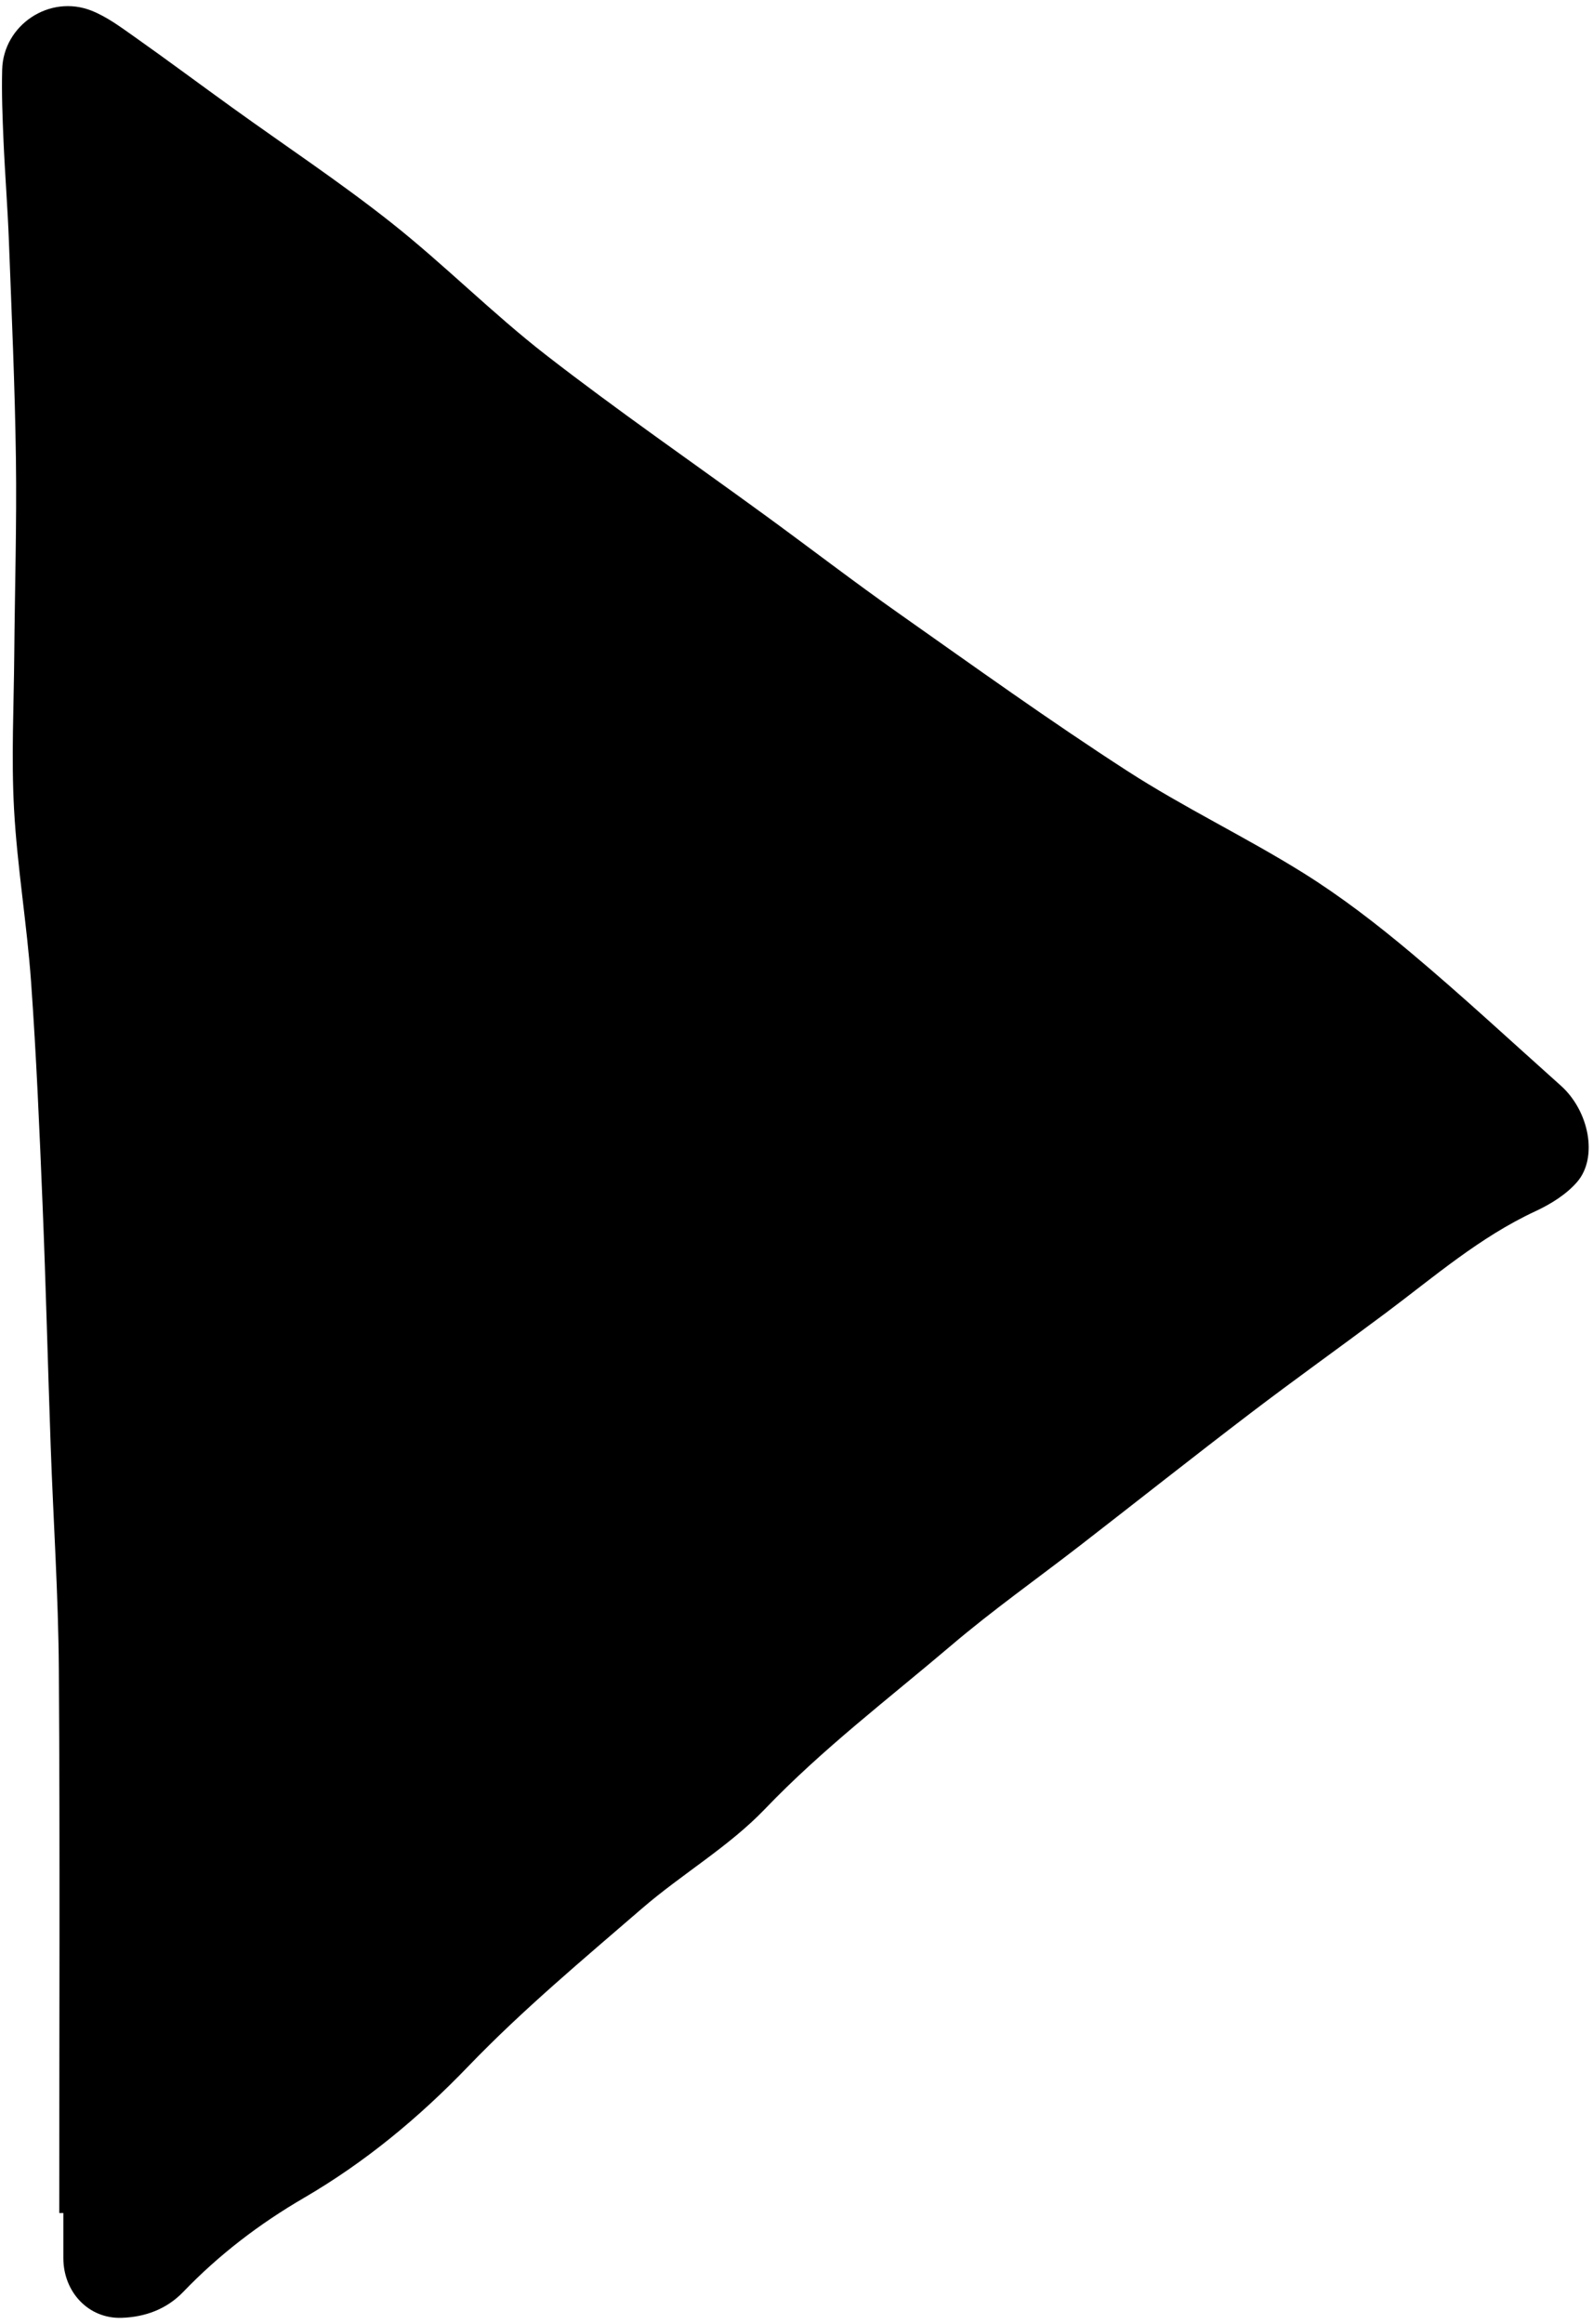 <?xml version="1.0" encoding="UTF-8" standalone="no"?>
<svg width="229px" height="334px" viewBox="0 0 229 334" version="1.1" xmlns="http://www.w3.org/2000/svg" xmlns:xlink="http://www.w3.org/1999/xlink" xmlns:sketch="http://www.bohemiancoding.com/sketch/ns">
    <!-- Generator: Sketch 3.3.3 (12072) - http://www.bohemiancoding.com/sketch -->
    <title>Untitled</title>
    <desc>Created with Sketch.</desc>
    <defs></defs>
    <g id="Page-1" stroke="none" stroke-width="1" fill="none" fill-rule="evenodd" sketch:type="MSPage">
        <path d="M8.516,318.024 C8.516,291.991 8.632,265.958 8.459,239.925 C8.388,229.23 7.666,218.538 7.287,207.843 C6.877,196.27 6.596,184.692 6.12,173.121 C5.681,162.428 5.227,151.731 4.464,141.059 C3.871,132.788 2.474,124.568 2.02,116.294 C1.614,108.886 1.989,101.434 2.051,94.001 C2.129,84.653 2.417,75.304 2.289,65.959 C2.146,55.497 1.674,45.039 1.277,34.582 C1.096,29.794 0.712,25.015 0.505,20.228 C0.358,16.823 0.223,13.408 0.312,10.003 C0.479,3.583 7.132,-0.855 13.157,1.535 C15.342,2.402 17.32,3.868 19.265,5.242 C24.016,8.597 28.681,12.073 33.4,15.473 C41.04,20.978 48.909,26.191 56.283,32.031 C63.914,38.076 70.811,45.054 78.497,51.023 C88.834,59.051 99.627,66.491 110.206,74.209 C116.528,78.822 122.736,83.593 129.134,88.099 C140.031,95.773 150.865,103.561 162.055,110.791 C170.212,116.062 179.049,120.273 187.297,125.415 C192.767,128.825 197.931,132.807 202.876,136.957 C210.208,143.111 217.23,149.634 224.373,156.013 C228.437,159.643 229.756,166.341 226.716,169.858 C225.161,171.655 222.913,173.045 220.721,174.063 C212.719,177.78 206.131,183.509 199.166,188.715 C192.709,193.541 186.143,198.224 179.731,203.109 C171.537,209.354 163.457,215.75 155.312,222.061 C149.125,226.853 142.717,231.38 136.762,236.443 C127.712,244.137 118.247,251.32 109.962,259.967 C104.763,265.394 98.023,269.308 92.286,274.262 C83.773,281.614 75.094,288.859 67.314,296.947 C60.194,304.349 52.495,310.722 43.669,315.863 C37.292,319.578 31.467,324.024 26.336,329.367 C23.951,331.849 20.851,332.976 17.487,333.088 C12.744,333.246 9.107,329.401 9.107,324.496 L9.107,318.023 C8.91,318.023 8.713,318.024 8.516,318.024 L8.516,318.024 Z" id="Arrow" fill="#000000" sketch:type="MSShapeGroup"></path>
    </g>
</svg>